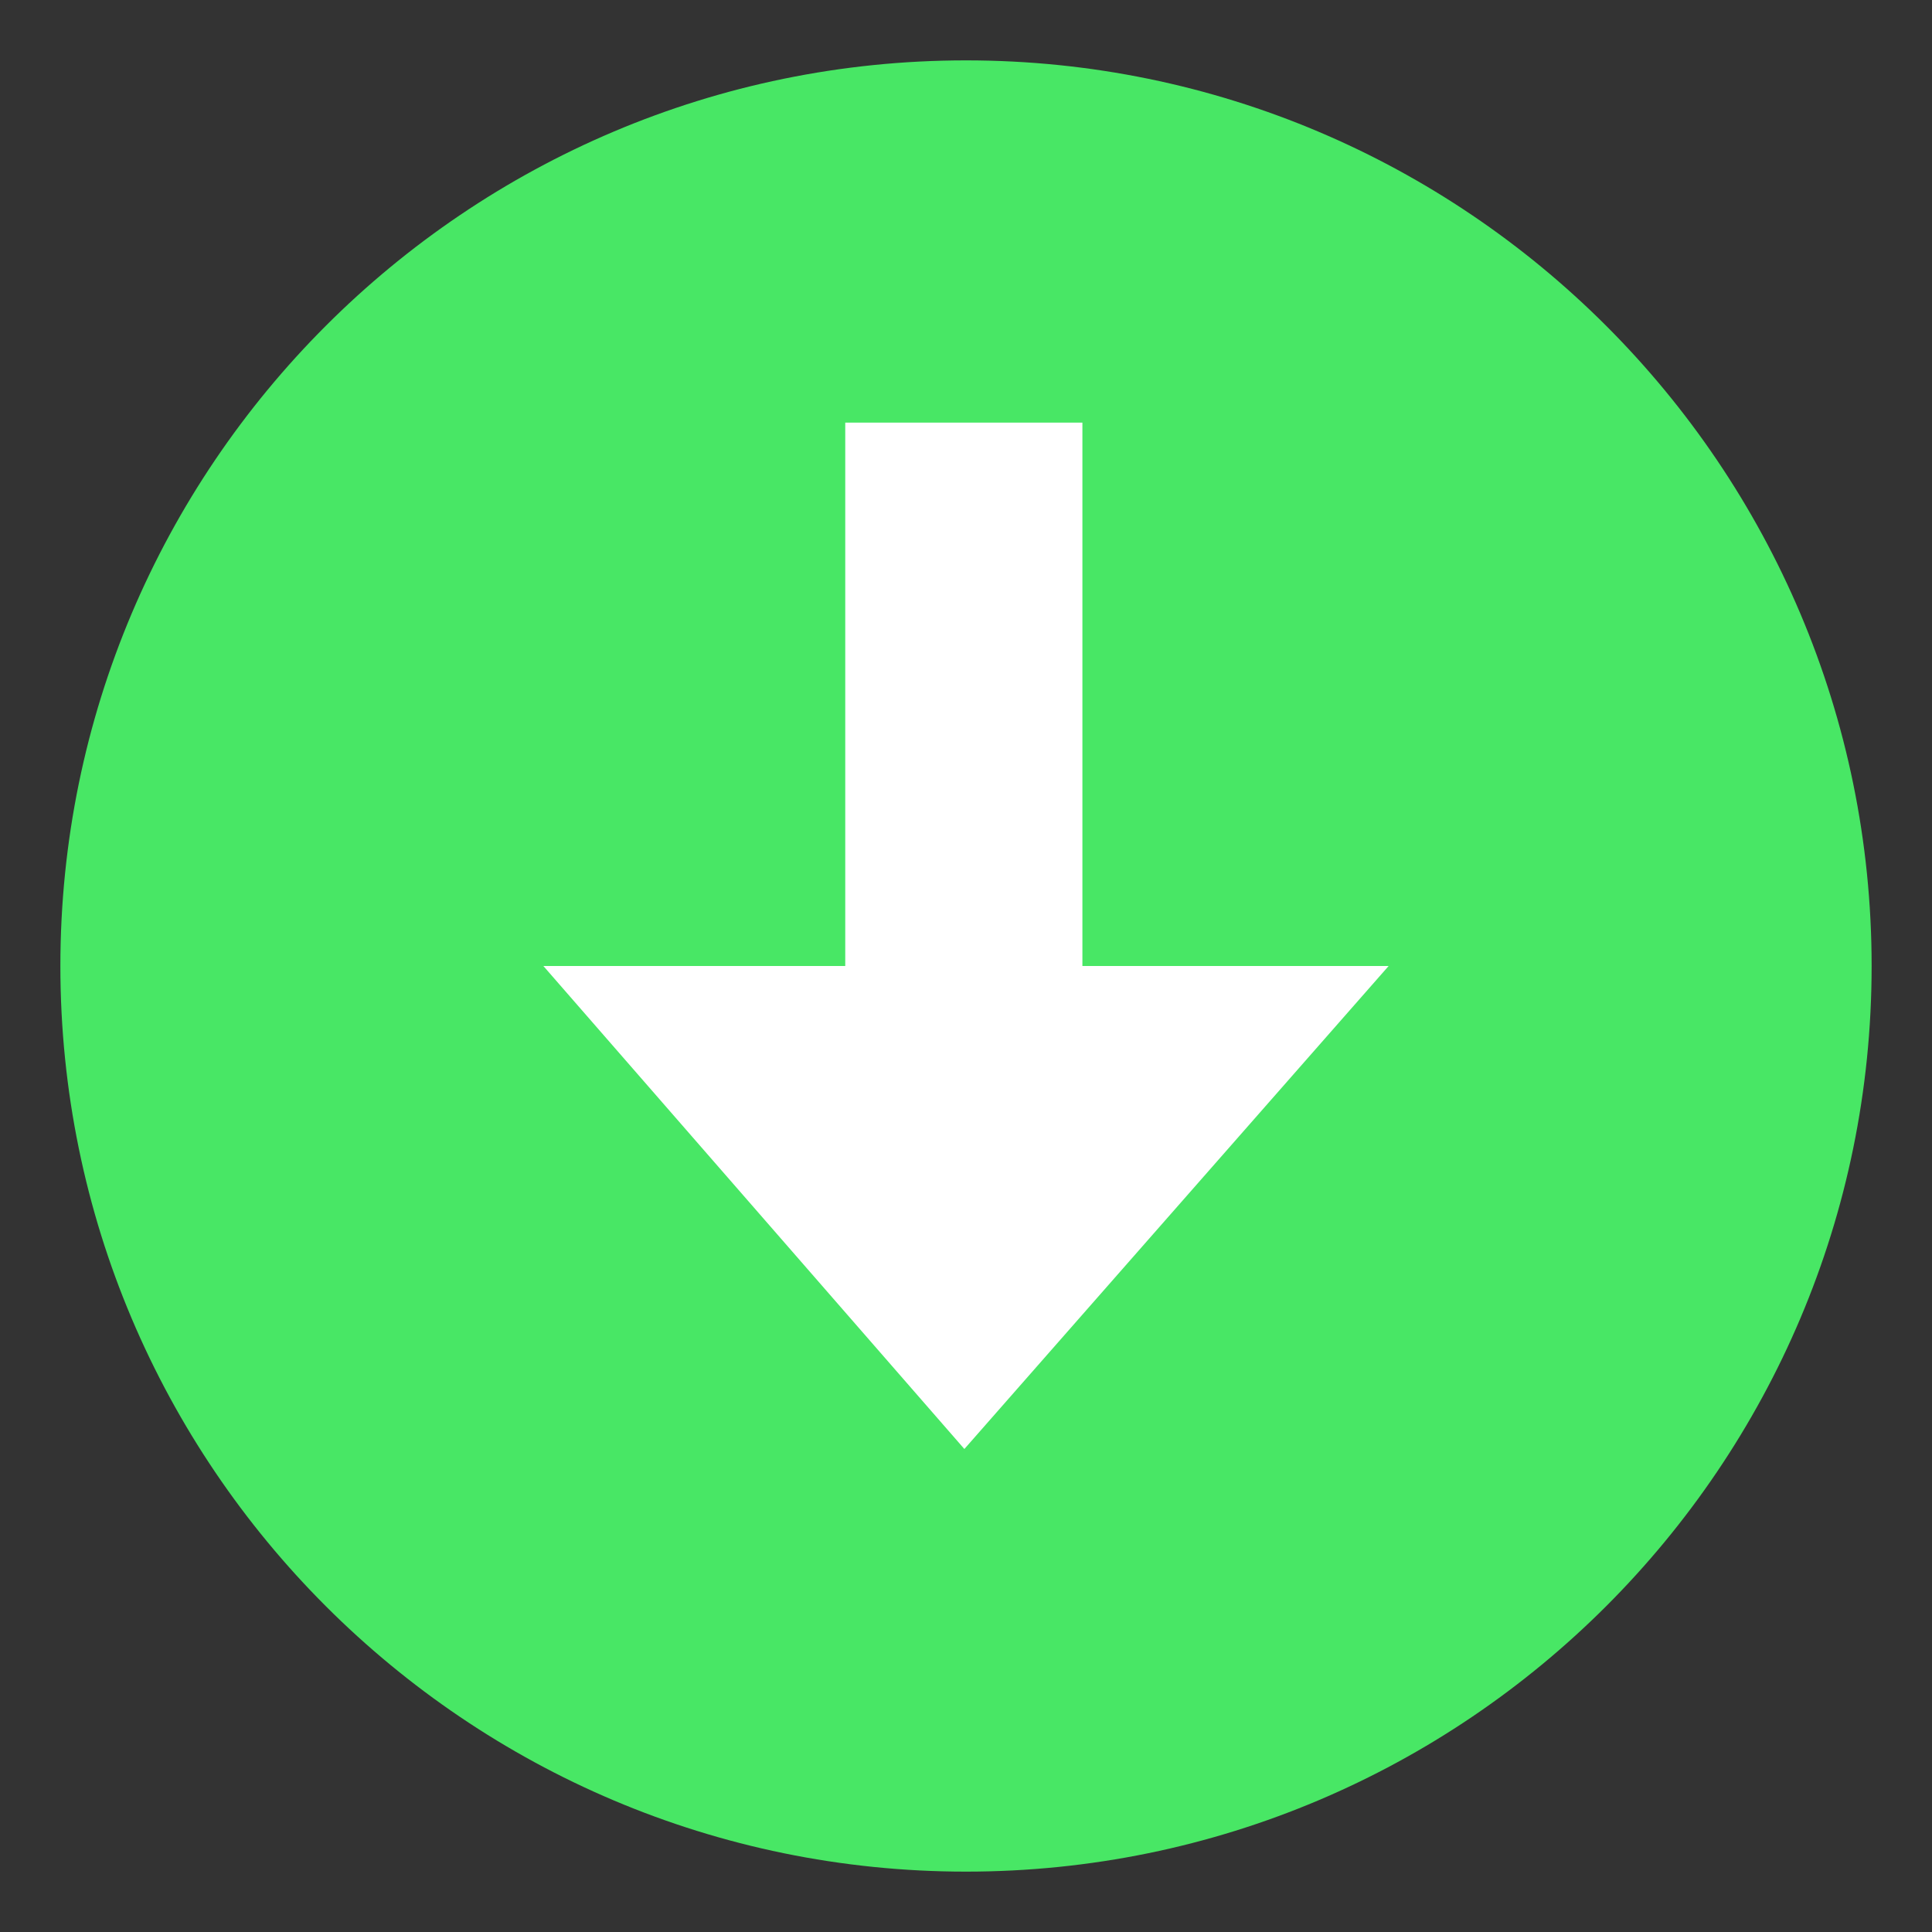 <svg xmlns="http://www.w3.org/2000/svg" version="1.1" viewBox="0 0 32 32"><rect x="0" y="0" width="32" height="32" fill="#333333" stroke="none"/><defs><style id="current-color-scheme" type="text/css"/></defs><path fill="#48e765" d="m16 1c-8.276 0-15 6.724-15 15s6.724 15 15 15 15-6.724 15-15-6.724-15-15-15z" color="#000" overflow="visible"/><path fill="#fff" d="m23 16-7.027 8-6.973-8h5v-9h3.928v9z" overflow="visible"/></svg>